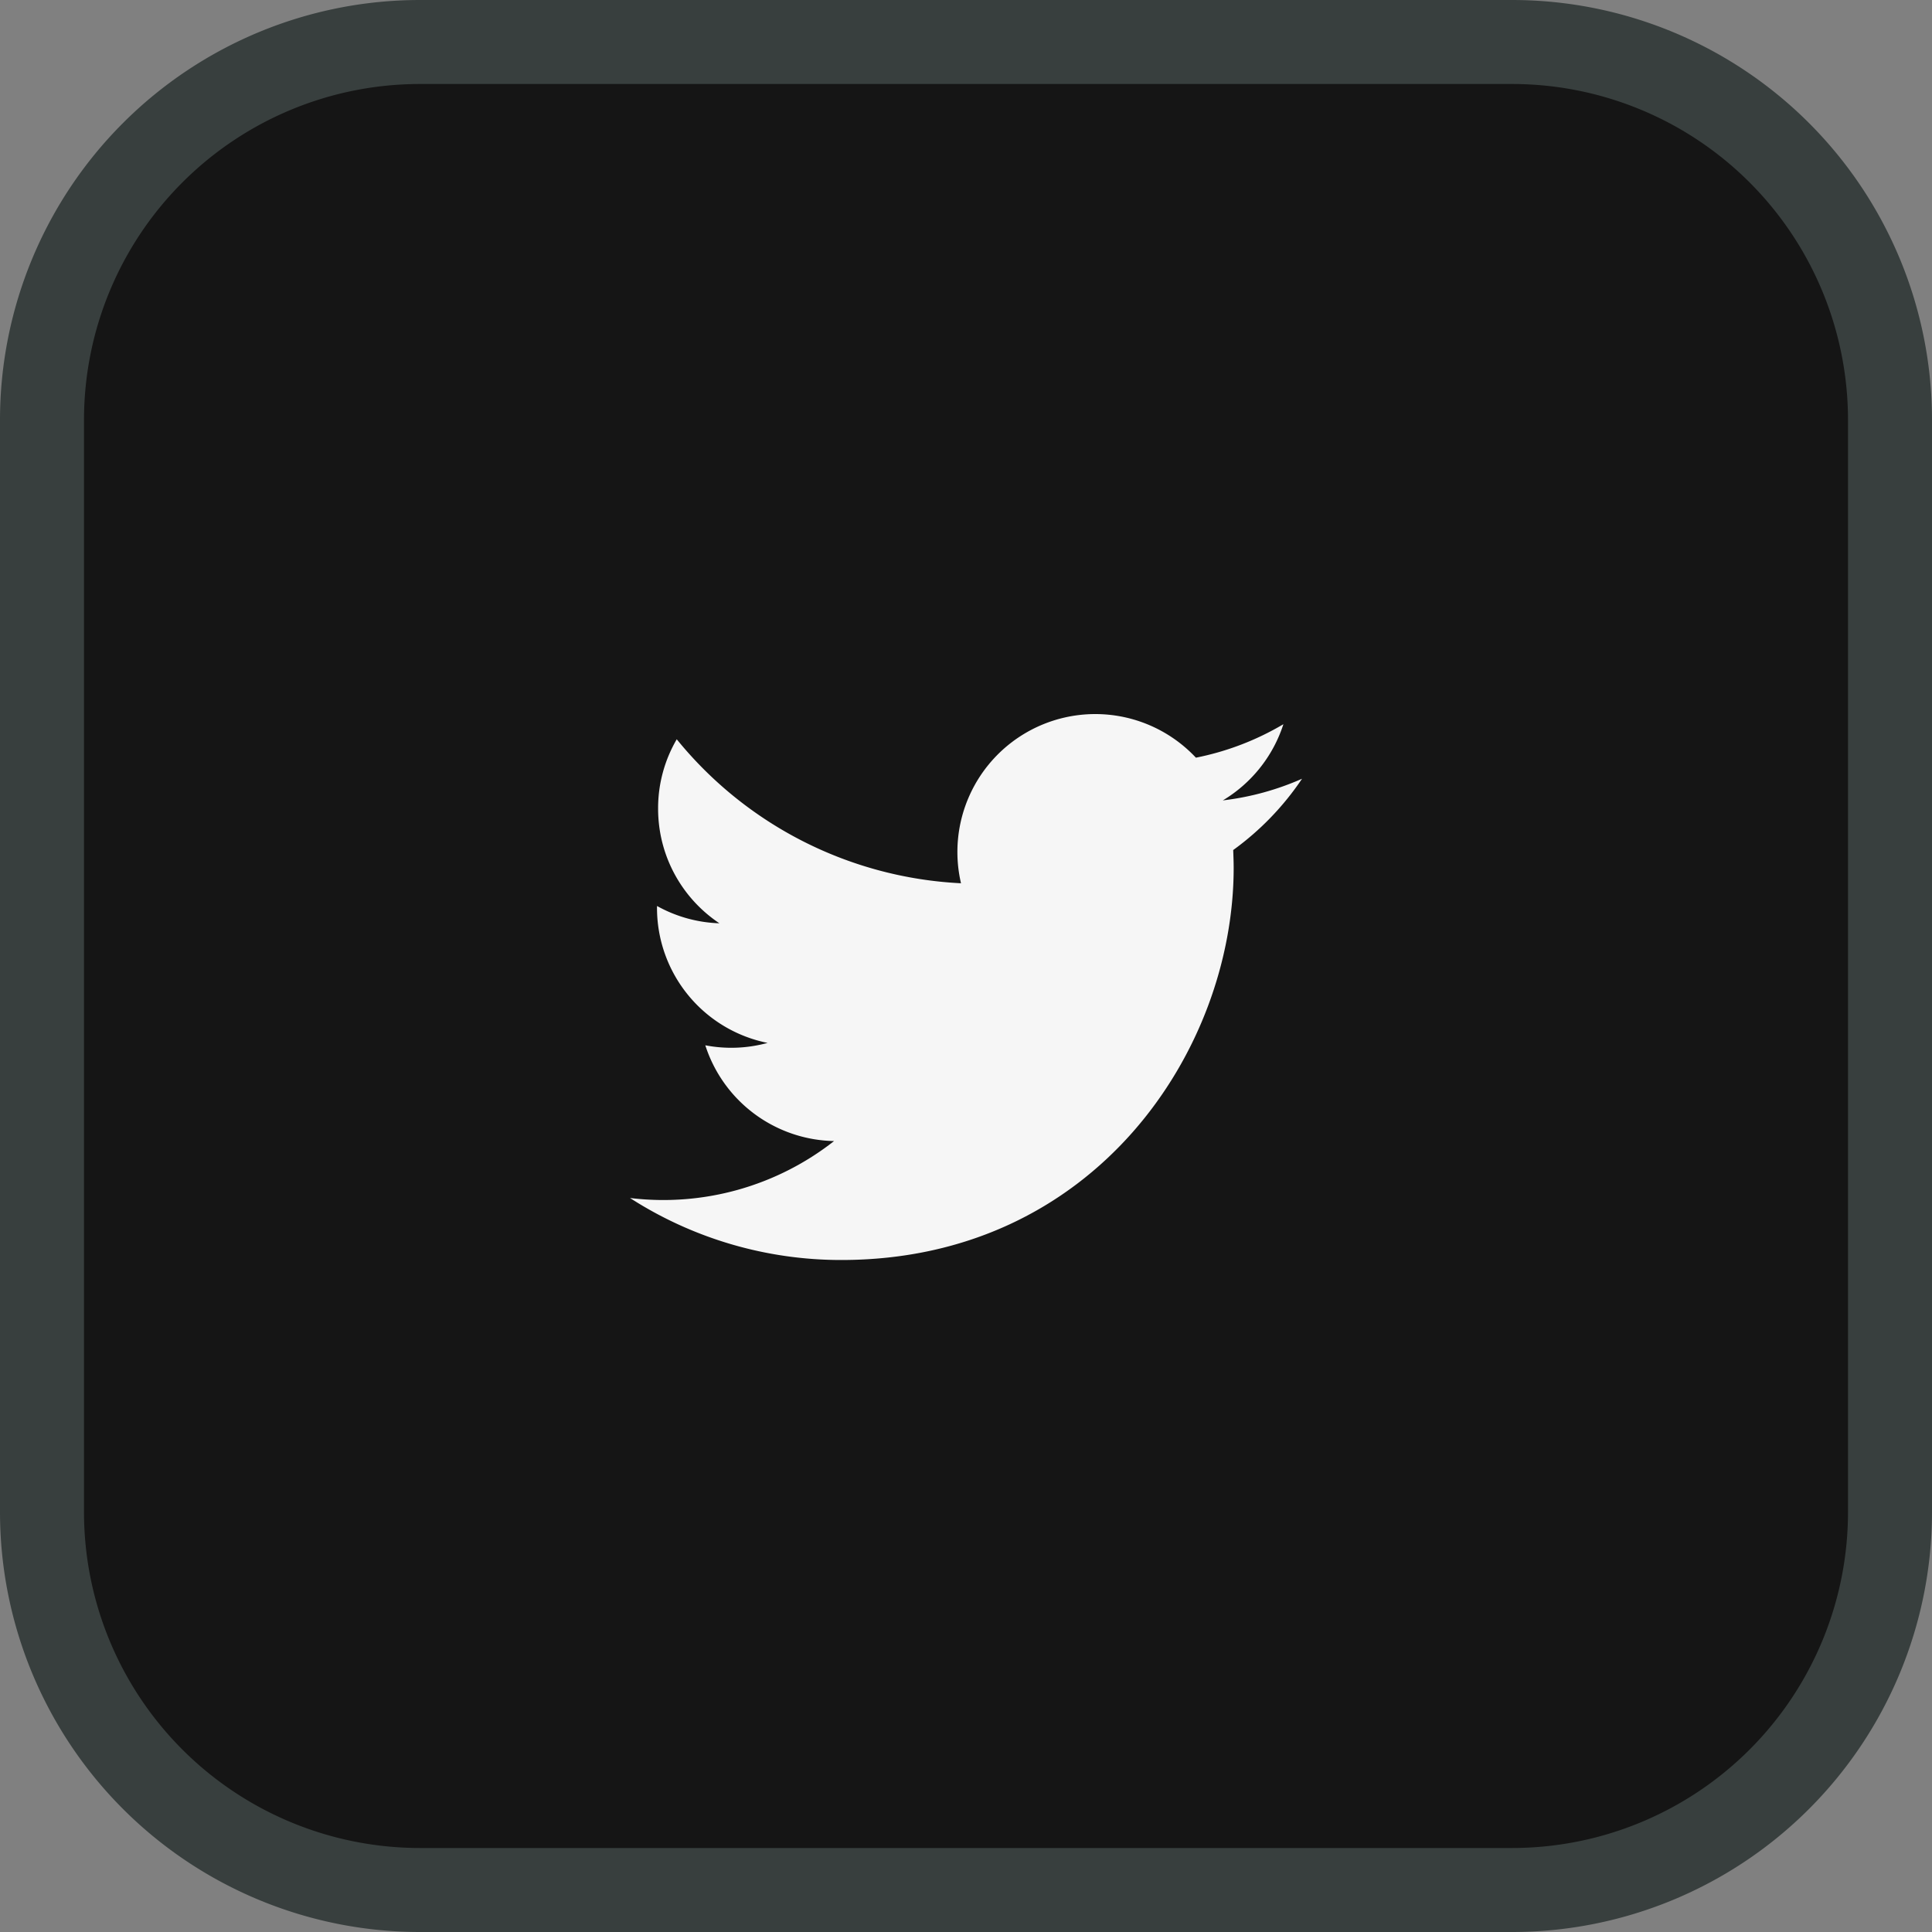 <svg xmlns="http://www.w3.org/2000/svg" width="46" height="46" fill="none"><rect width="100%" height="100%" fill="#808080" stroke="none"/><path d="M1 10a9 9 0 0 1 9-9h26a9 9 0 0 1 9 9v26a9 9 0 0 1-9 9H10a9 9 0 0 1-9-9V10Z" fill="#151515" stroke="#383F3E" stroke-width="2"/><path d="M31 18.542c-.6.265-1.235.439-1.885.515a3.292 3.292 0 0 0 1.442-1.814 6.613 6.613 0 0 1-2.083.797 3.283 3.283 0 0 0-5.593 2.99 9.31 9.31 0 0 1-6.768-3.428c-.292.5-.446 1.07-.444 1.65 0 1.138.578 2.143 1.46 2.731a3.265 3.265 0 0 1-1.486-.412v.042a3.279 3.279 0 0 0 2.633 3.218c-.483.132-.99.152-1.483.057a3.286 3.286 0 0 0 3.066 2.28A6.585 6.585 0 0 1 15 28.524 9.286 9.286 0 0 0 20.031 30c6.039 0 9.342-5 9.342-9.337 0-.14-.006-.284-.011-.424A6.722 6.722 0 0 0 31 18.543Z" fill="#F6F6F6"/></svg>